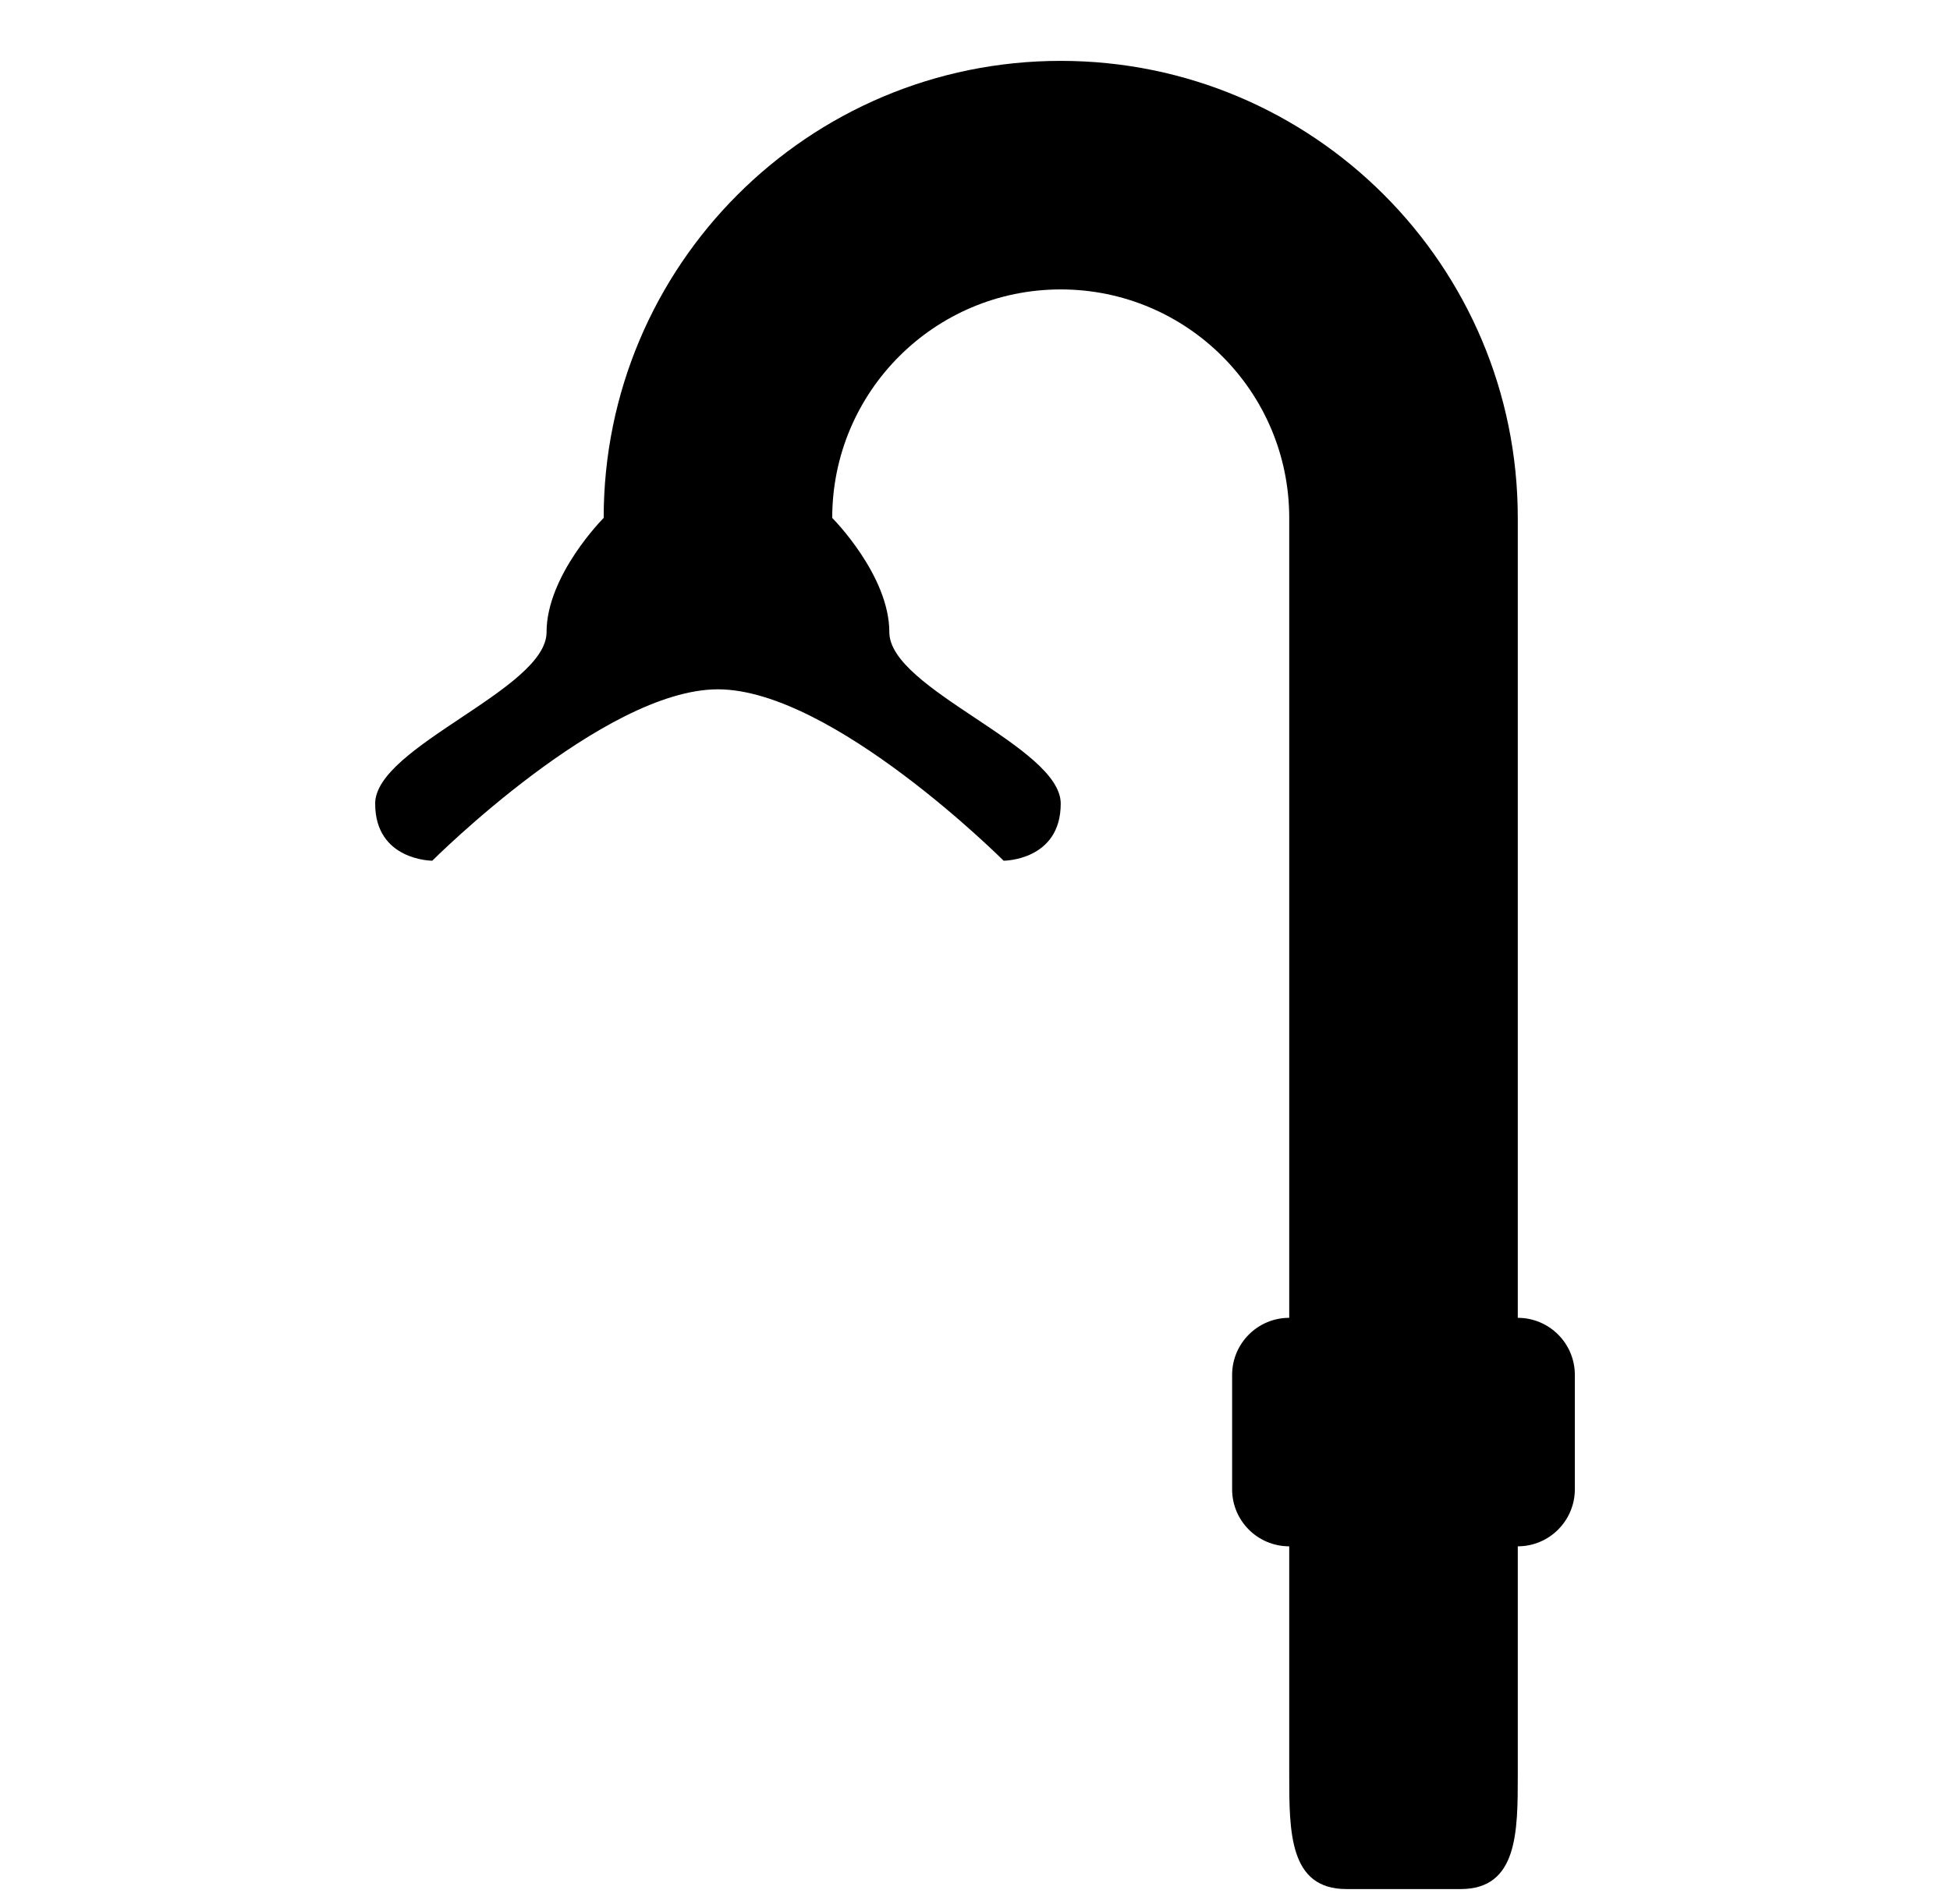 <svg xmlns="http://www.w3.org/2000/svg" viewBox="0 -64 1024 1000" style="transform: scaleY(-1);">
<path fill="currentColor" d="M797.030 748.009v119.97c0 29.992 0 60.009-29.992 60.009l-60.035-0.002c-29.992 0-29.992-29.992-29.992-60.009v-119.967c-16.59 0-30.017-13.429-29.992-29.992v-60.009c0-16.565 13.427-29.992 29.992-29.992v0-420.042c0-66.284-53.735-119.994-119.994-119.994s-119.994 53.735-119.994 119.994c0 0 29.992 29.992 29.992 60.009s90.002 60.009 90.002 90.002c0 29.992-29.992 29.992-29.992 29.992s-90.002-90.002-150.011-90.002-150.011 90.002-150.011 90.002-29.992 0-29.992-29.992 90.002-60.009 90.002-90.002c0-29.992 29.992-60.009 29.992-60.009 0-132.543 107.445-240.013 240.013-240.013 132.543 0 240.013 107.445 240.013 240.013v420.044c16.553 0.013 29.967 13.434 29.967 29.99v60.009c0 16.556-13.414 29.977-29.967 29.99z"/>
</svg>